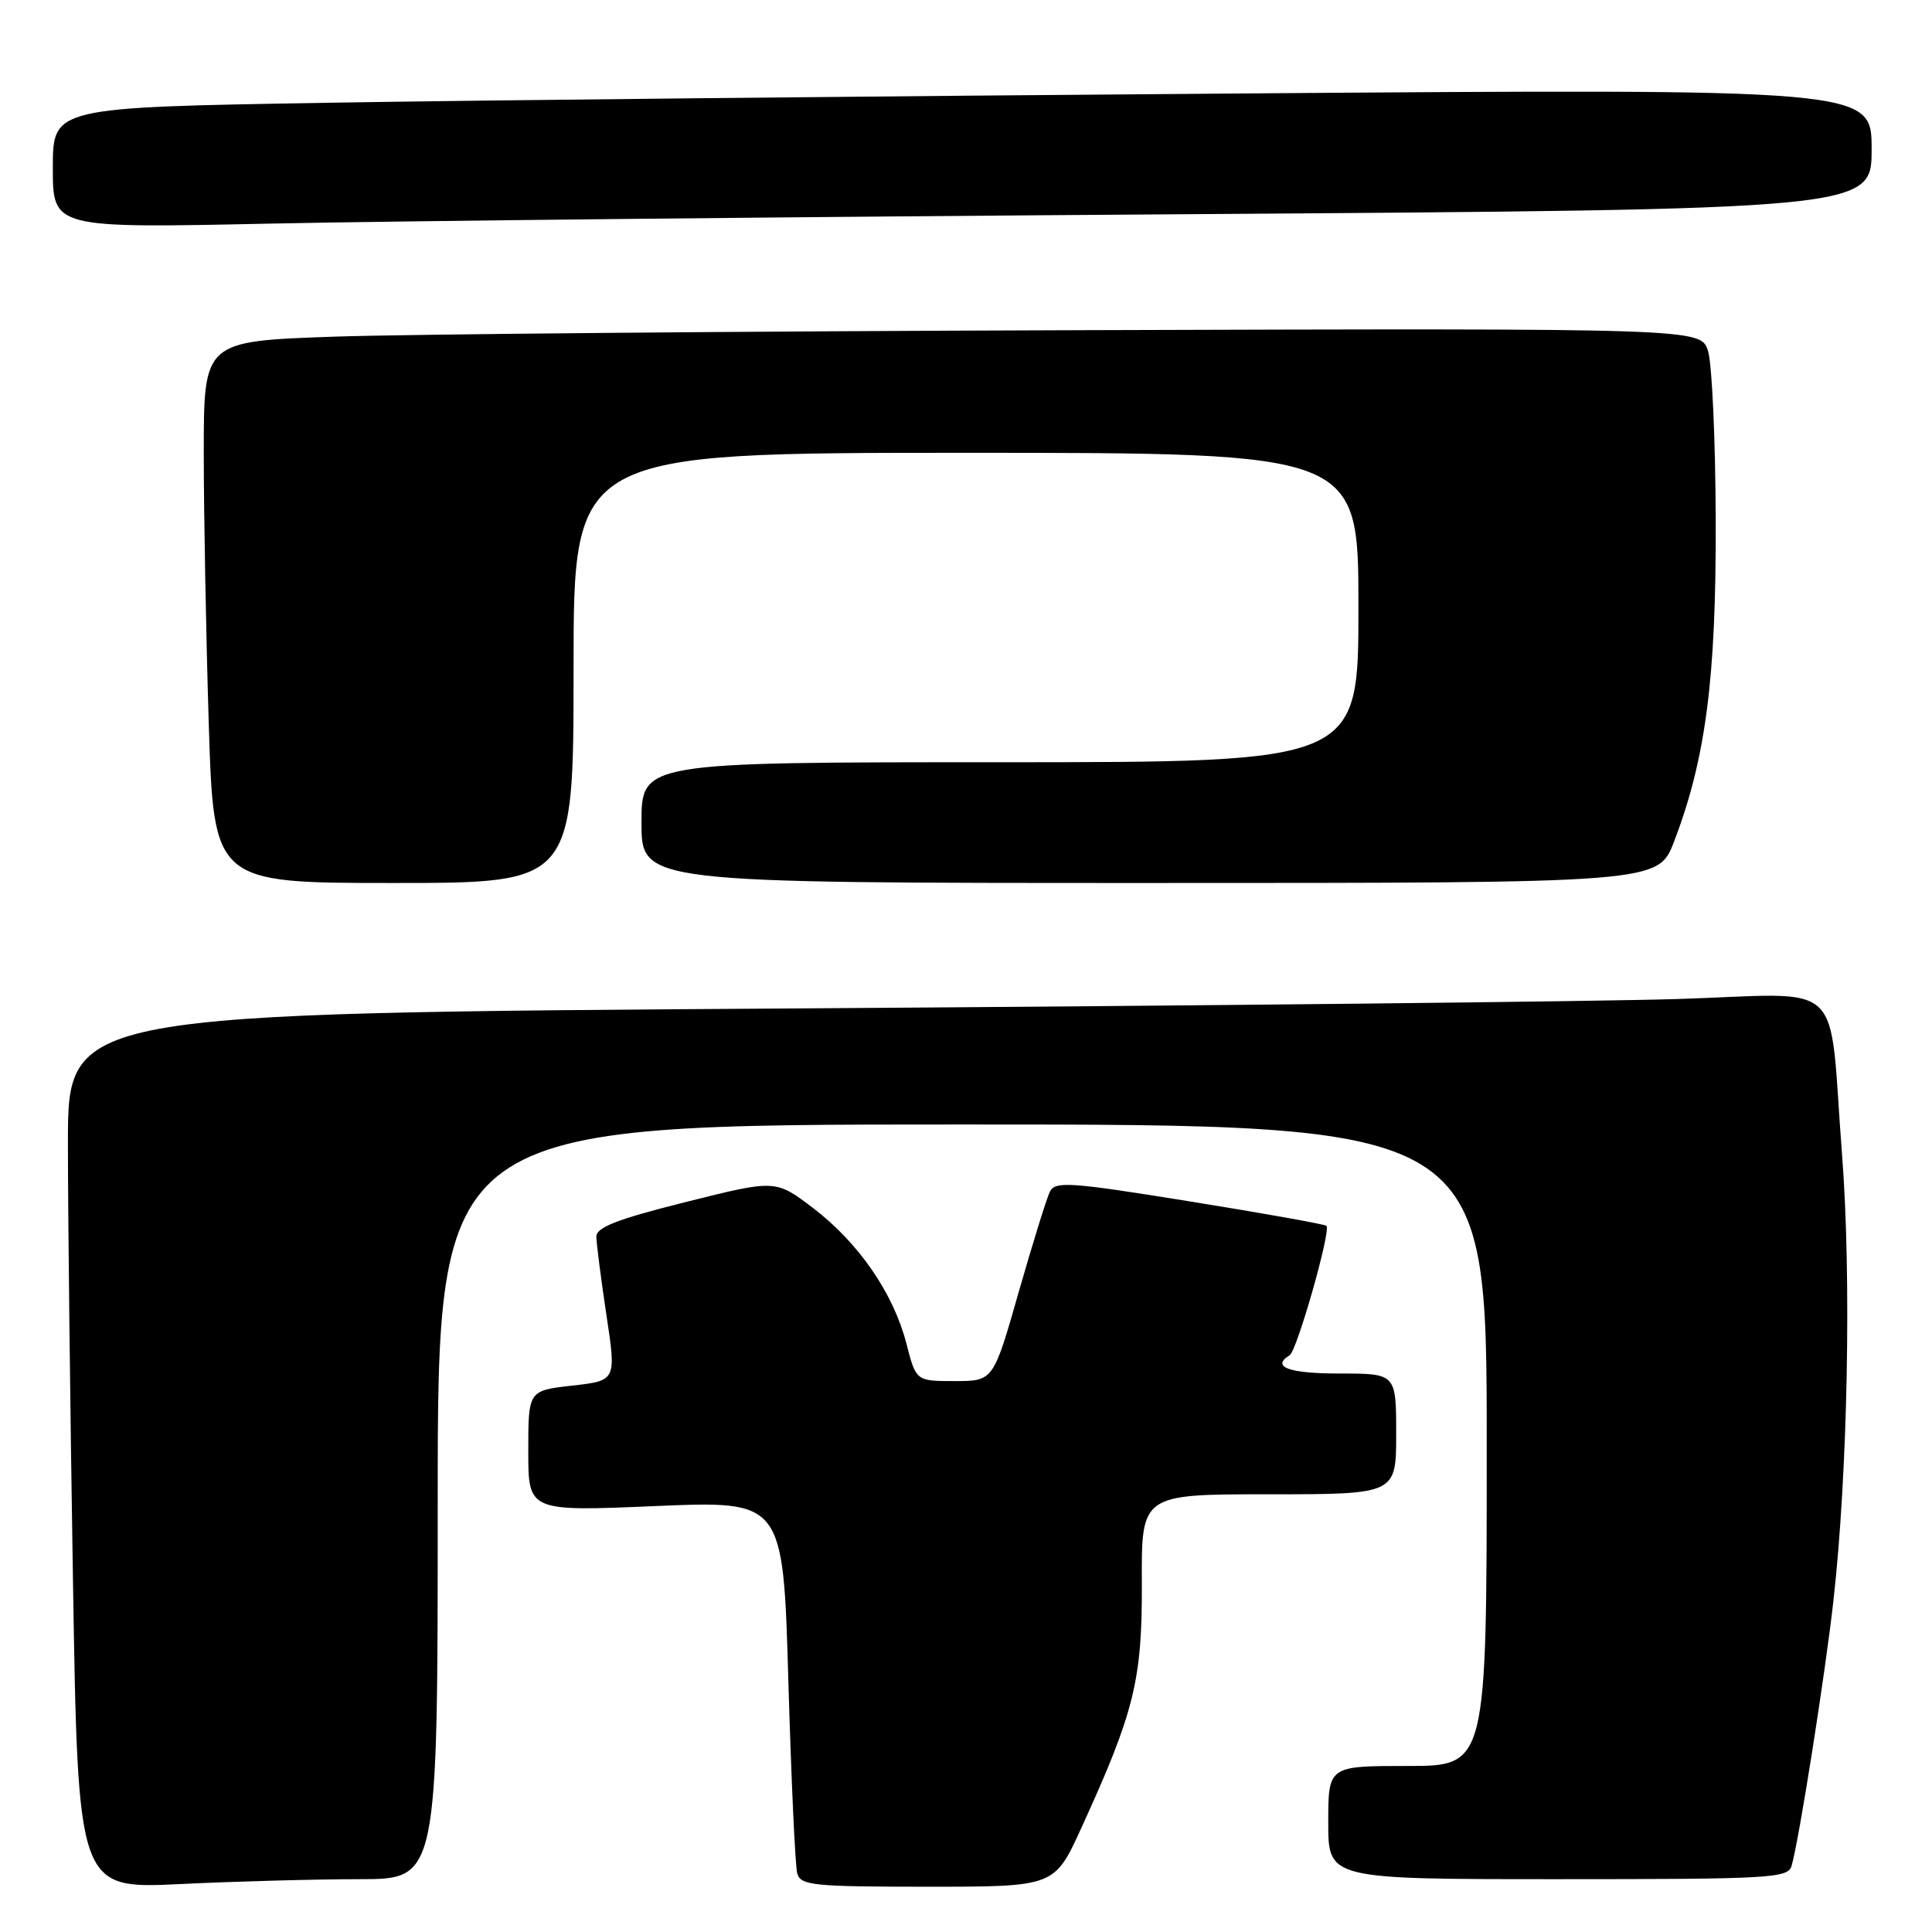 <?xml version="1.0" encoding="UTF-8" standalone="no"?>
<!DOCTYPE svg PUBLIC "-//W3C//DTD SVG 1.1//EN" "http://www.w3.org/Graphics/SVG/1.1/DTD/svg11.dtd" >
<svg xmlns="http://www.w3.org/2000/svg" xmlns:xlink="http://www.w3.org/1999/xlink" version="1.1" viewBox="0 0 256 256">
 <g >
 <path fill="currentColor"
d=" M 47.66 249.00 C 58.00 249.00 58.00 249.00 58.00 199.00 C 58.00 149.00 58.00 149.00 127.50 149.00 C 197.00 149.00 197.00 149.00 197.00 191.50 C 197.00 234.00 197.00 234.00 186.50 234.00 C 176.00 234.00 176.00 234.00 176.00 241.50 C 176.00 249.00 176.00 249.00 206.43 249.00 C 234.55 249.00 236.91 248.87 237.39 247.25 C 238.34 244.10 241.87 221.71 242.95 212.00 C 244.84 195.10 245.33 169.25 244.09 153.12 C 242.23 129.06 245.00 131.68 222.10 132.38 C 211.32 132.71 158.96 133.27 105.75 133.62 C 9.00 134.25 9.00 134.25 9.00 151.46 C 9.00 160.93 9.30 187.04 9.67 209.48 C 10.33 250.29 10.33 250.29 23.82 249.65 C 31.24 249.29 41.97 249.00 47.66 249.00 Z  M 143.27 242.24 C 150.32 226.82 151.35 222.64 151.30 209.75 C 151.24 198.00 151.24 198.00 168.12 198.00 C 185.00 198.00 185.00 198.00 185.00 190.00 C 185.00 182.00 185.00 182.00 177.50 182.00 C 170.77 182.00 168.38 181.12 170.89 179.57 C 171.86 178.97 176.39 163.05 175.76 162.43 C 175.55 162.22 167.39 160.76 157.64 159.19 C 141.70 156.62 139.81 156.49 139.11 157.92 C 138.68 158.79 136.82 164.79 134.97 171.25 C 131.62 183.00 131.62 183.00 126.50 183.00 C 121.38 183.00 121.38 183.00 120.11 178.05 C 118.40 171.40 113.80 164.70 107.76 160.09 C 102.77 156.29 102.77 156.29 90.89 159.27 C 81.77 161.55 79.01 162.63 79.02 163.87 C 79.03 164.77 79.63 169.42 80.35 174.22 C 81.67 182.94 81.67 182.94 75.83 183.60 C 70.00 184.26 70.00 184.26 70.00 192.27 C 70.00 200.28 70.00 200.28 86.89 199.56 C 103.77 198.85 103.77 198.85 104.46 222.67 C 104.84 235.78 105.37 247.29 105.64 248.25 C 106.09 249.83 107.79 250.00 122.93 250.00 C 139.72 250.00 139.72 250.00 143.27 242.24 Z  M 76.00 88.50 C 76.00 60.00 76.00 60.00 128.00 60.00 C 180.00 60.00 180.00 60.00 180.00 80.50 C 180.00 101.00 180.00 101.00 132.50 101.00 C 85.00 101.00 85.00 101.00 85.00 109.00 C 85.00 117.00 85.00 117.00 152.36 117.00 C 219.72 117.00 219.72 117.00 221.83 111.49 C 226.02 100.54 227.41 89.86 227.34 69.00 C 227.31 58.27 226.85 48.15 226.32 46.50 C 225.35 43.50 225.35 43.50 143.42 43.75 C 98.37 43.89 53.74 44.28 44.25 44.61 C 27.00 45.21 27.00 45.21 27.00 59.95 C 27.00 68.05 27.30 84.20 27.66 95.84 C 28.32 117.00 28.32 117.00 52.16 117.00 C 76.00 117.00 76.00 117.00 76.00 88.50 Z  M 156.25 28.39 C 248.00 27.76 248.00 27.76 248.00 19.76 C 248.00 11.76 248.00 11.76 163.75 12.39 C 117.41 12.73 63.19 13.28 43.25 13.62 C 7.00 14.23 7.00 14.23 7.00 22.24 C 7.00 30.24 7.00 30.24 35.75 29.63 C 51.56 29.29 105.79 28.73 156.25 28.39 Z "/>
</g>
</svg>